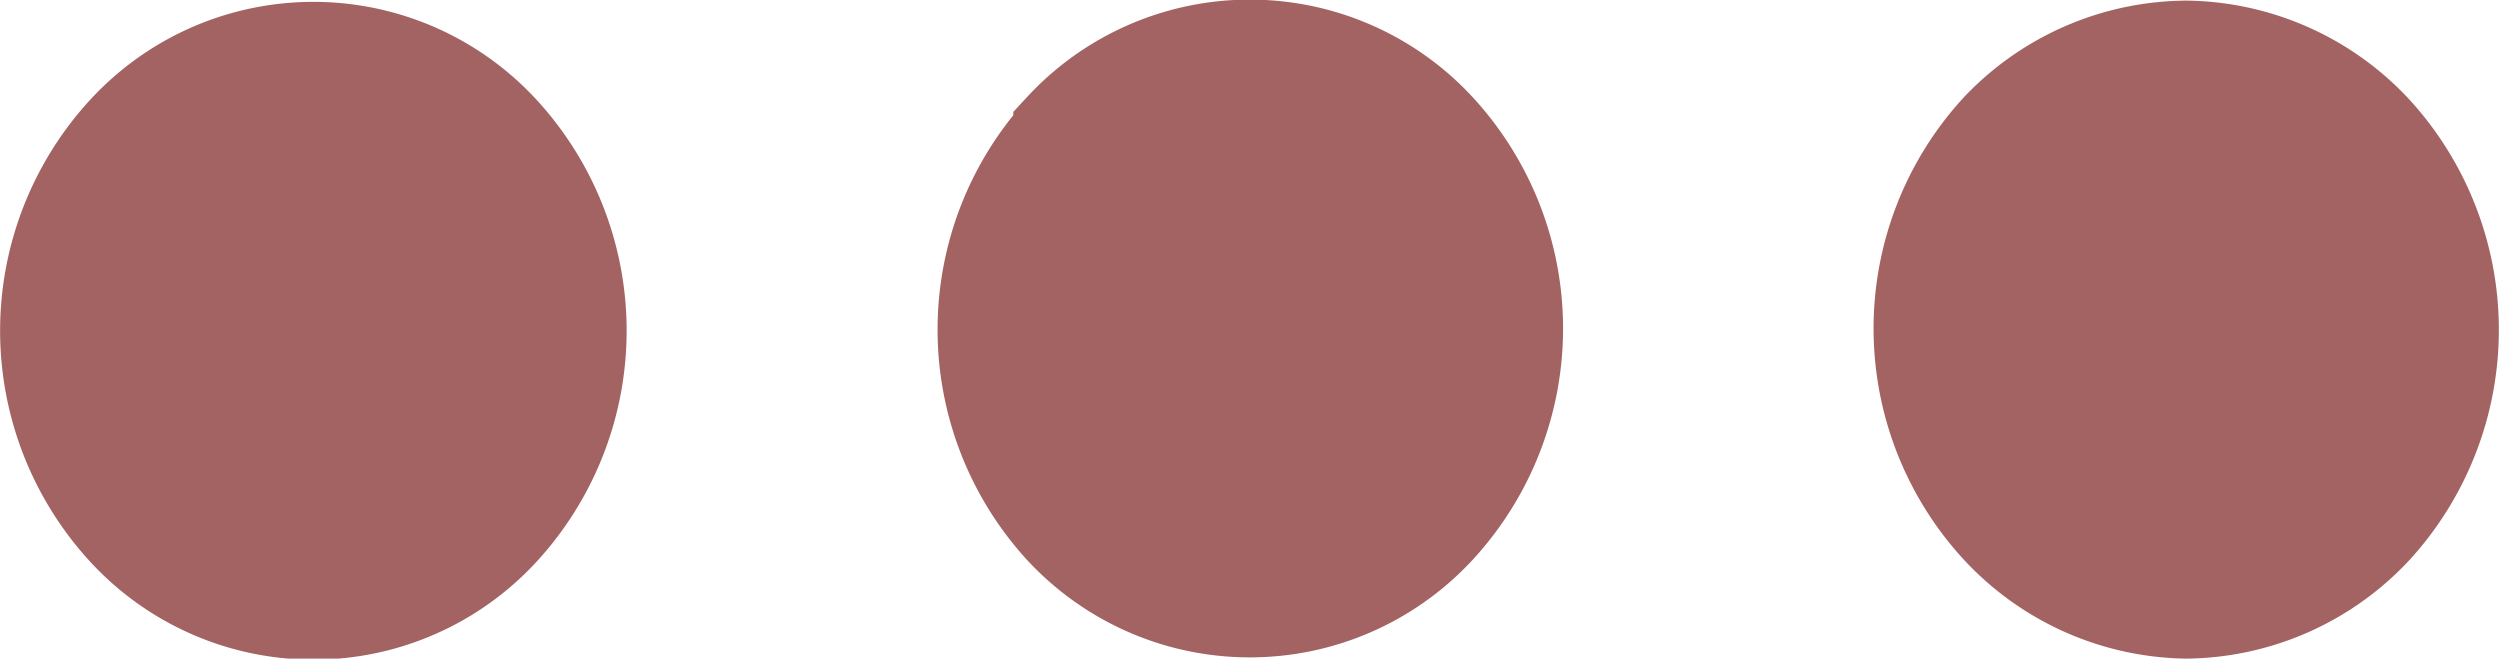 <svg xmlns="http://www.w3.org/2000/svg" width="12.158" height="3.203" viewBox="0 0 12.158 3.203"><defs><style>.a{fill:#A36363;stroke:#A36363;stroke-width:0.5px;}</style></defs><path class="a" d="M1.275,2.7a1.251,1.251,0,0,1-.9-.4A1.409,1.409,0,0,1,.373.4a1.251,1.251,0,0,1,.9-.4,1.25,1.25,0,0,1,.9.4,1.409,1.409,0,0,1,0,1.911A1.25,1.25,0,0,1,1.275,2.7Zm5.455-.4A1.409,1.409,0,0,0,6.73.4a1.225,1.225,0,0,0-1.8,0,1.409,1.409,0,0,0,0,1.911,1.225,1.225,0,0,0,1.8,0Zm4.554,0a1.409,1.409,0,0,0,0-1.911,1.225,1.225,0,0,0-1.8,0,1.409,1.409,0,0,0,0,1.911,1.225,1.225,0,0,0,1.8,0Z" transform="translate(11.908 2.953) rotate(180)"/></svg>